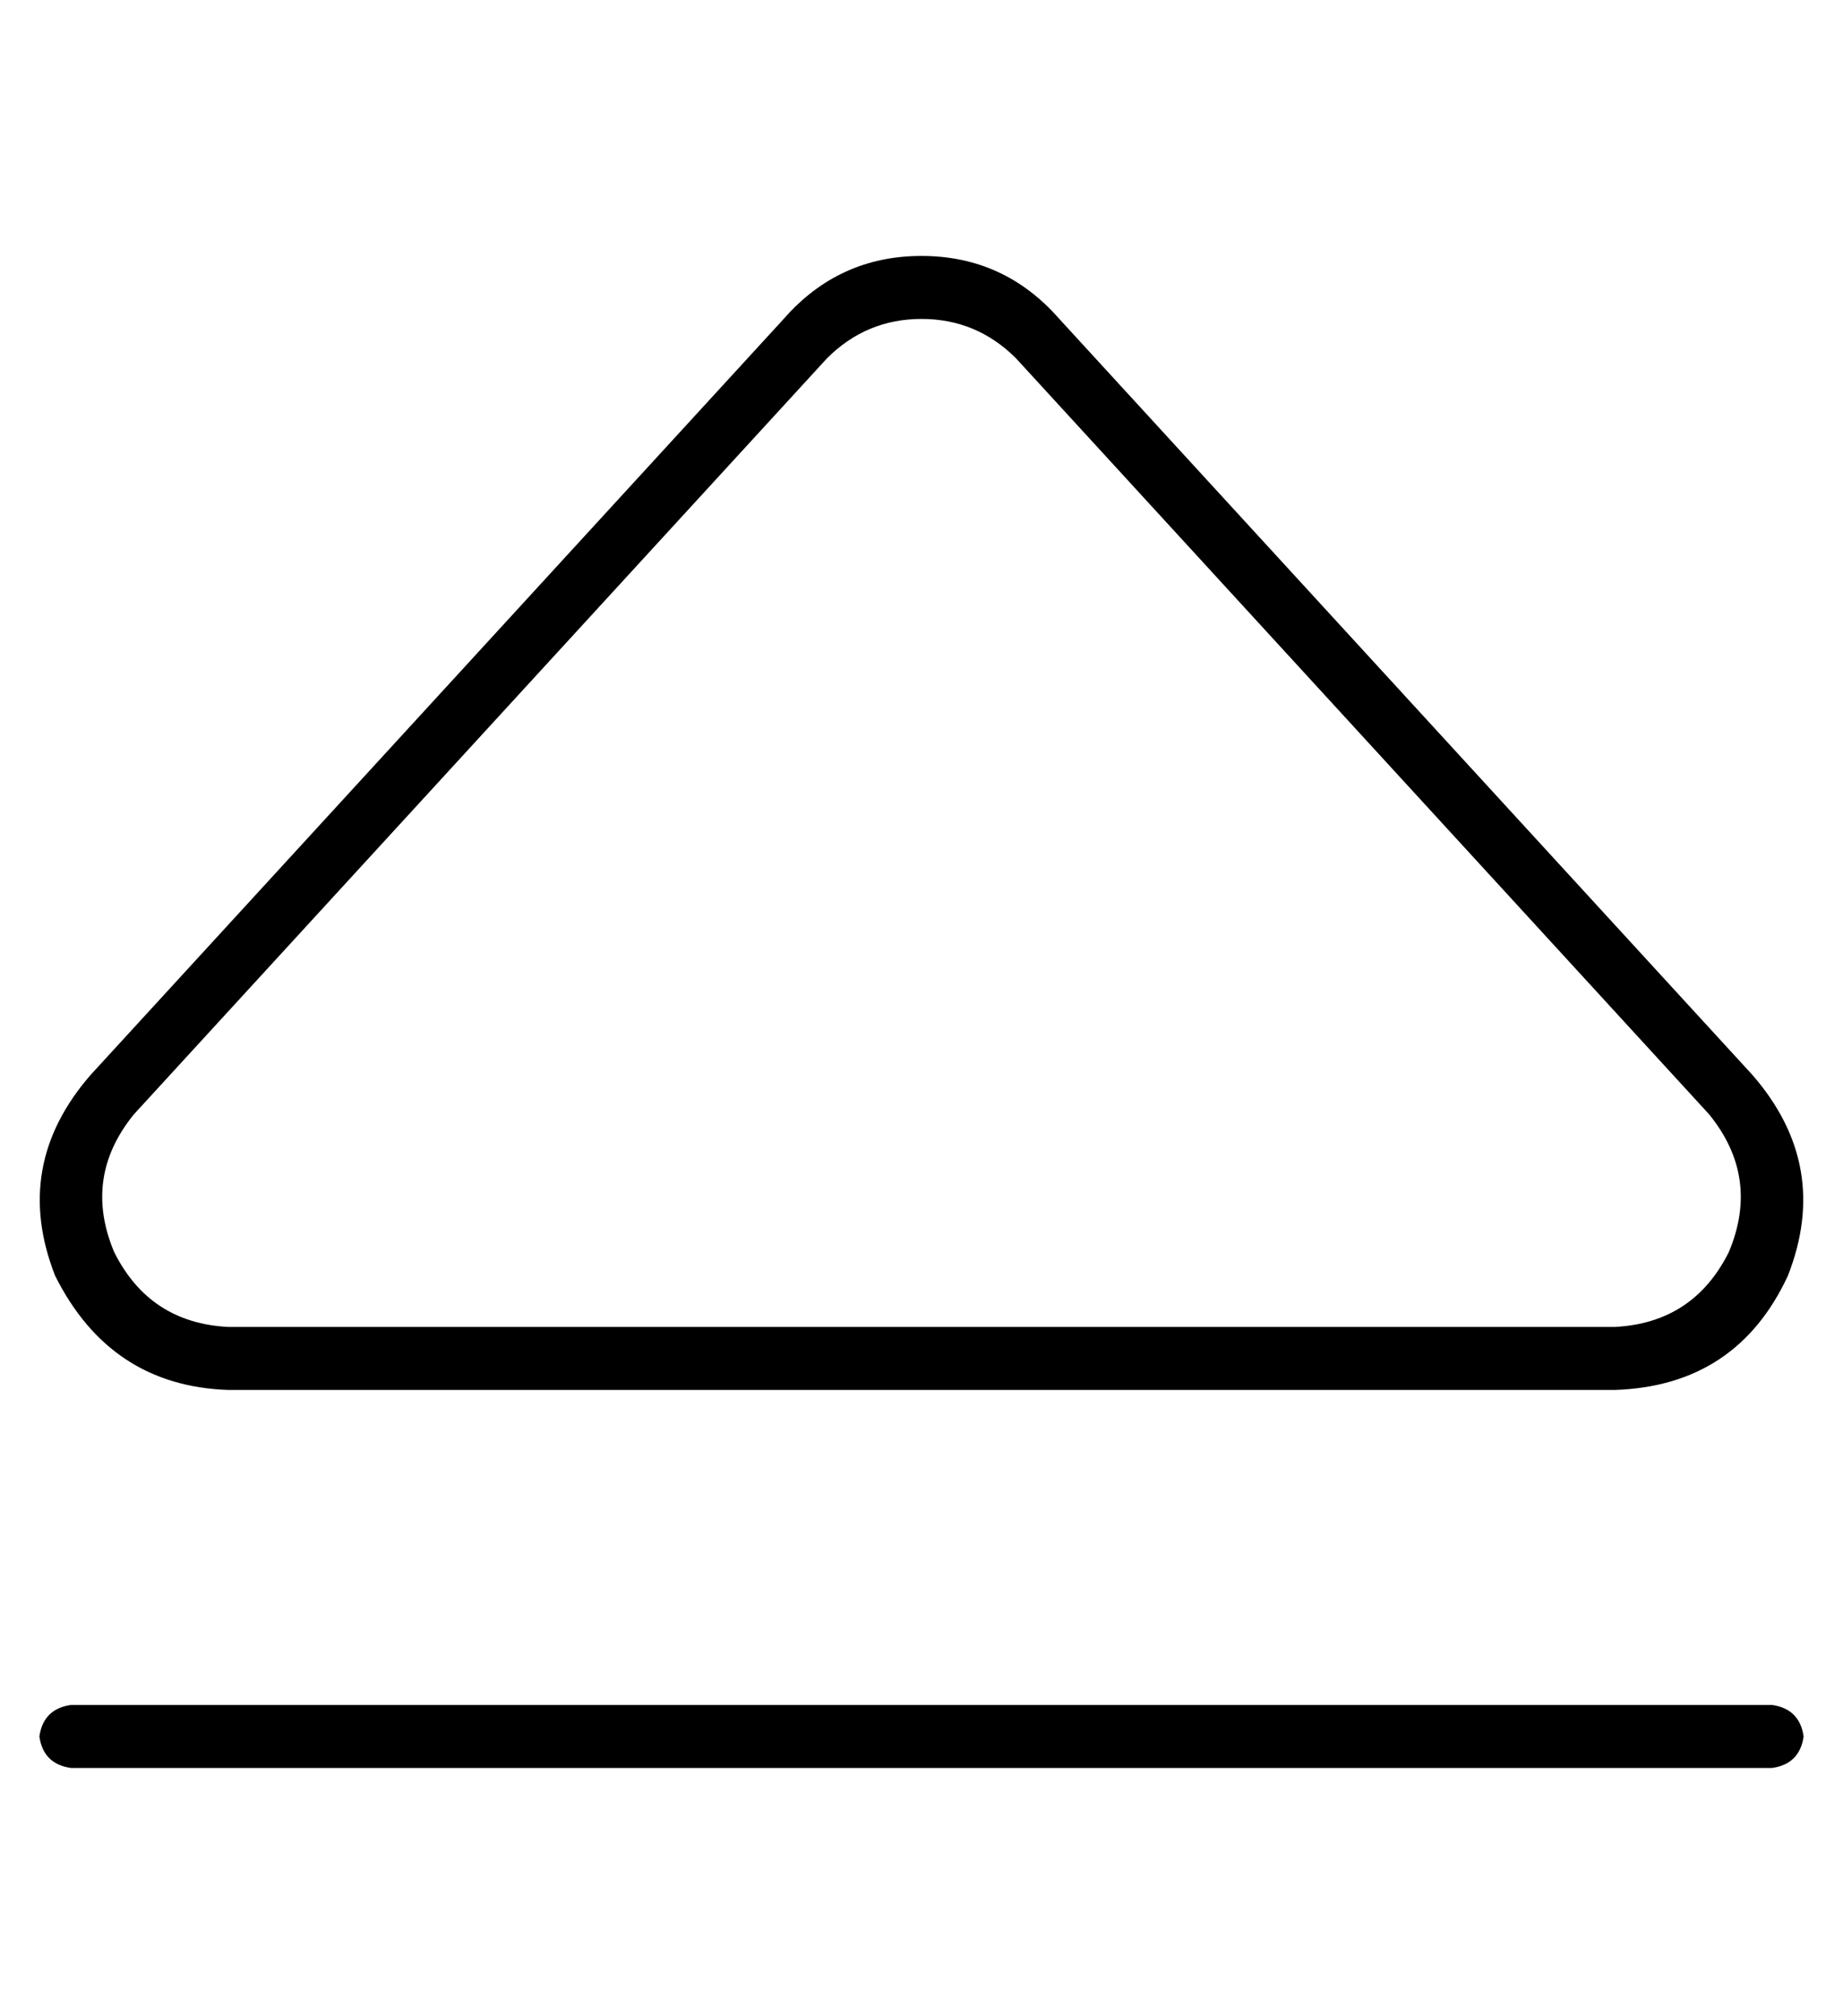<?xml version="1.0" standalone="no"?>
<!DOCTYPE svg PUBLIC "-//W3C//DTD SVG 1.1//EN" "http://www.w3.org/Graphics/SVG/1.1/DTD/svg11.dtd" >
<svg xmlns="http://www.w3.org/2000/svg" xmlns:xlink="http://www.w3.org/1999/xlink" version="1.1" viewBox="-10 -40 468 512">
   <path fill="currentColor"
d="M224 41q-14 0 -24 10l-176 192v0q-13 16 -5 35q9 18 29 19h352v0q20 -1 29 -19q8 -19 -5 -35l-176 -192v0q-10 -10 -24 -10v0zM224 25q21 0 35 16l176 192v0q20 23 9 51q-13 28 -44 29h-352v0q-30 -1 -44 -29q-11 -28 9 -51l176 -192v0q14 -16 35 -16v0zM8 393h432h-432
h432q7 1 8 8q-1 7 -8 8h-432v0q-7 -1 -8 -8q1 -7 8 -8v0z" />
</svg>
